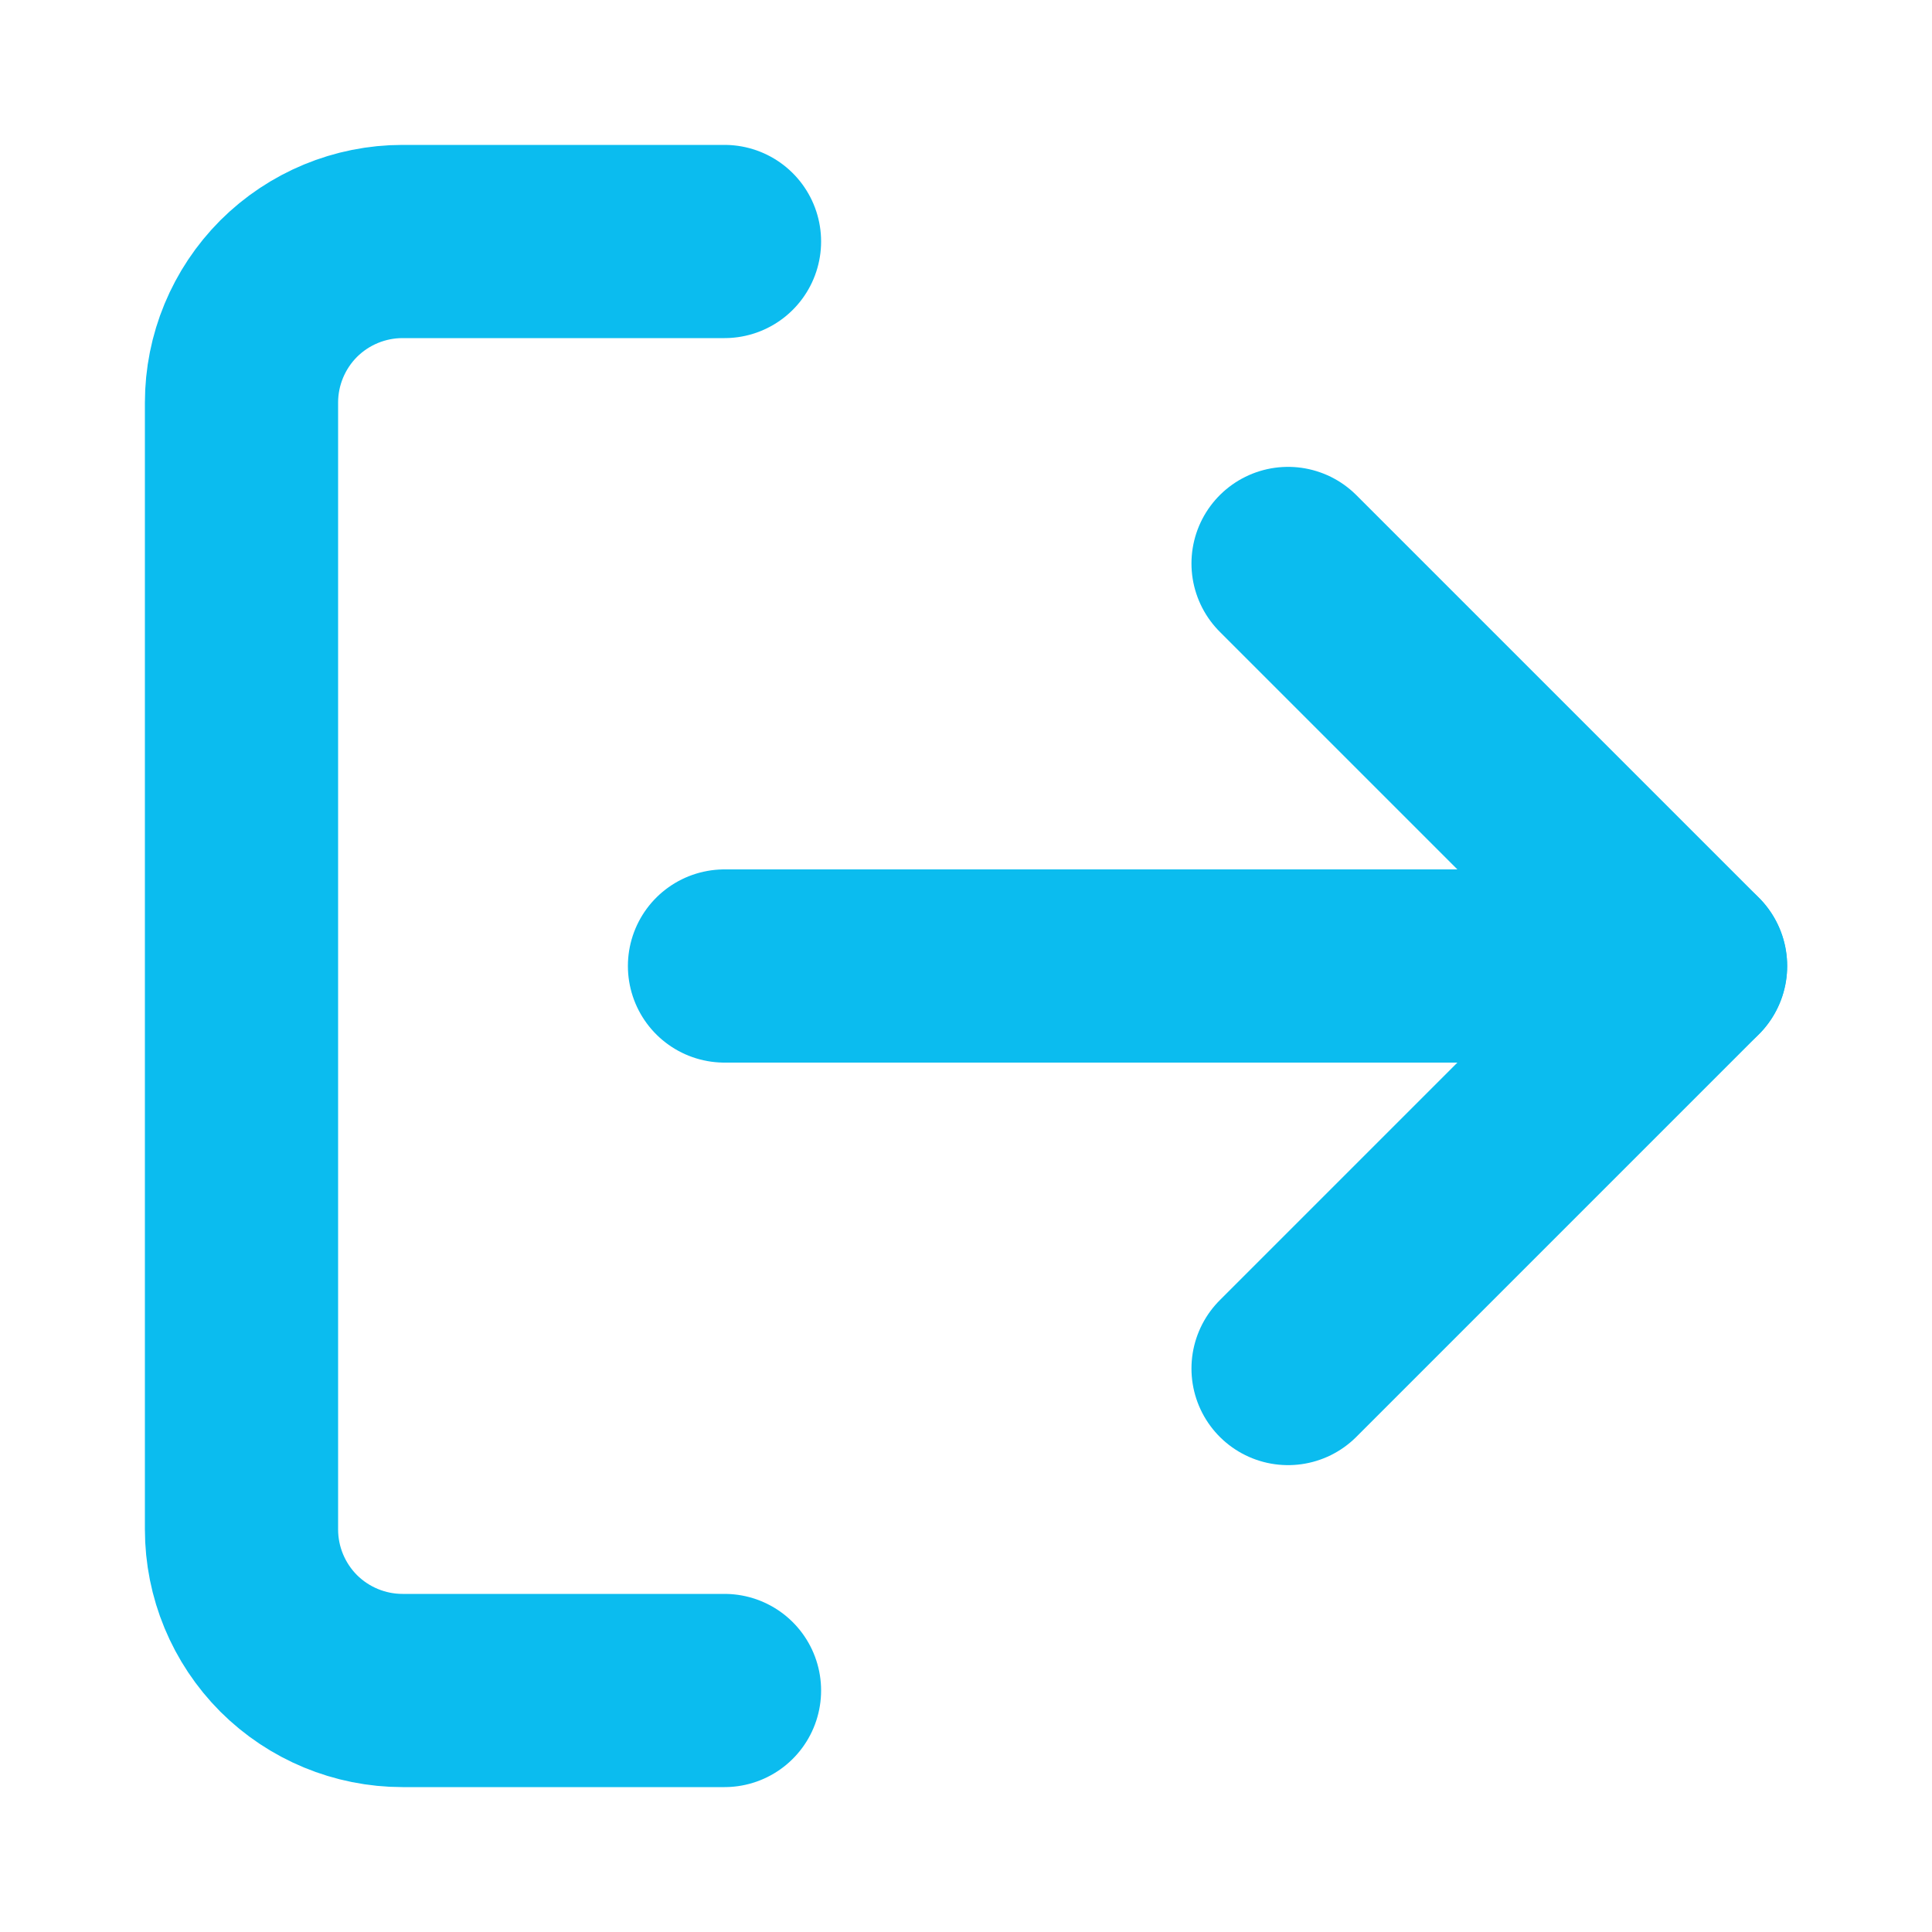 <svg width="20" height="20" viewBox="0 0 20 20" fill="none" xmlns="http://www.w3.org/2000/svg">
<path d="M13.334 14.167L17.501 10L13.334 5.833" stroke="#0BBCEF" stroke-width="2" stroke-linecap="round" stroke-linejoin="round"/>
<path d="M17.5 10H7.5" stroke="#0BBCEF" stroke-width="2" stroke-linecap="round" stroke-linejoin="round"/>
<path d="M7.5 17.5H4.167C3.725 17.5 3.301 17.324 2.988 17.012C2.676 16.699 2.5 16.275 2.5 15.833V4.167C2.5 3.725 2.676 3.301 2.988 2.988C3.301 2.676 3.725 2.5 4.167 2.5H7.5" stroke="#0BBCEF" stroke-width="2" stroke-linecap="round" stroke-linejoin="round"/>
</svg>
